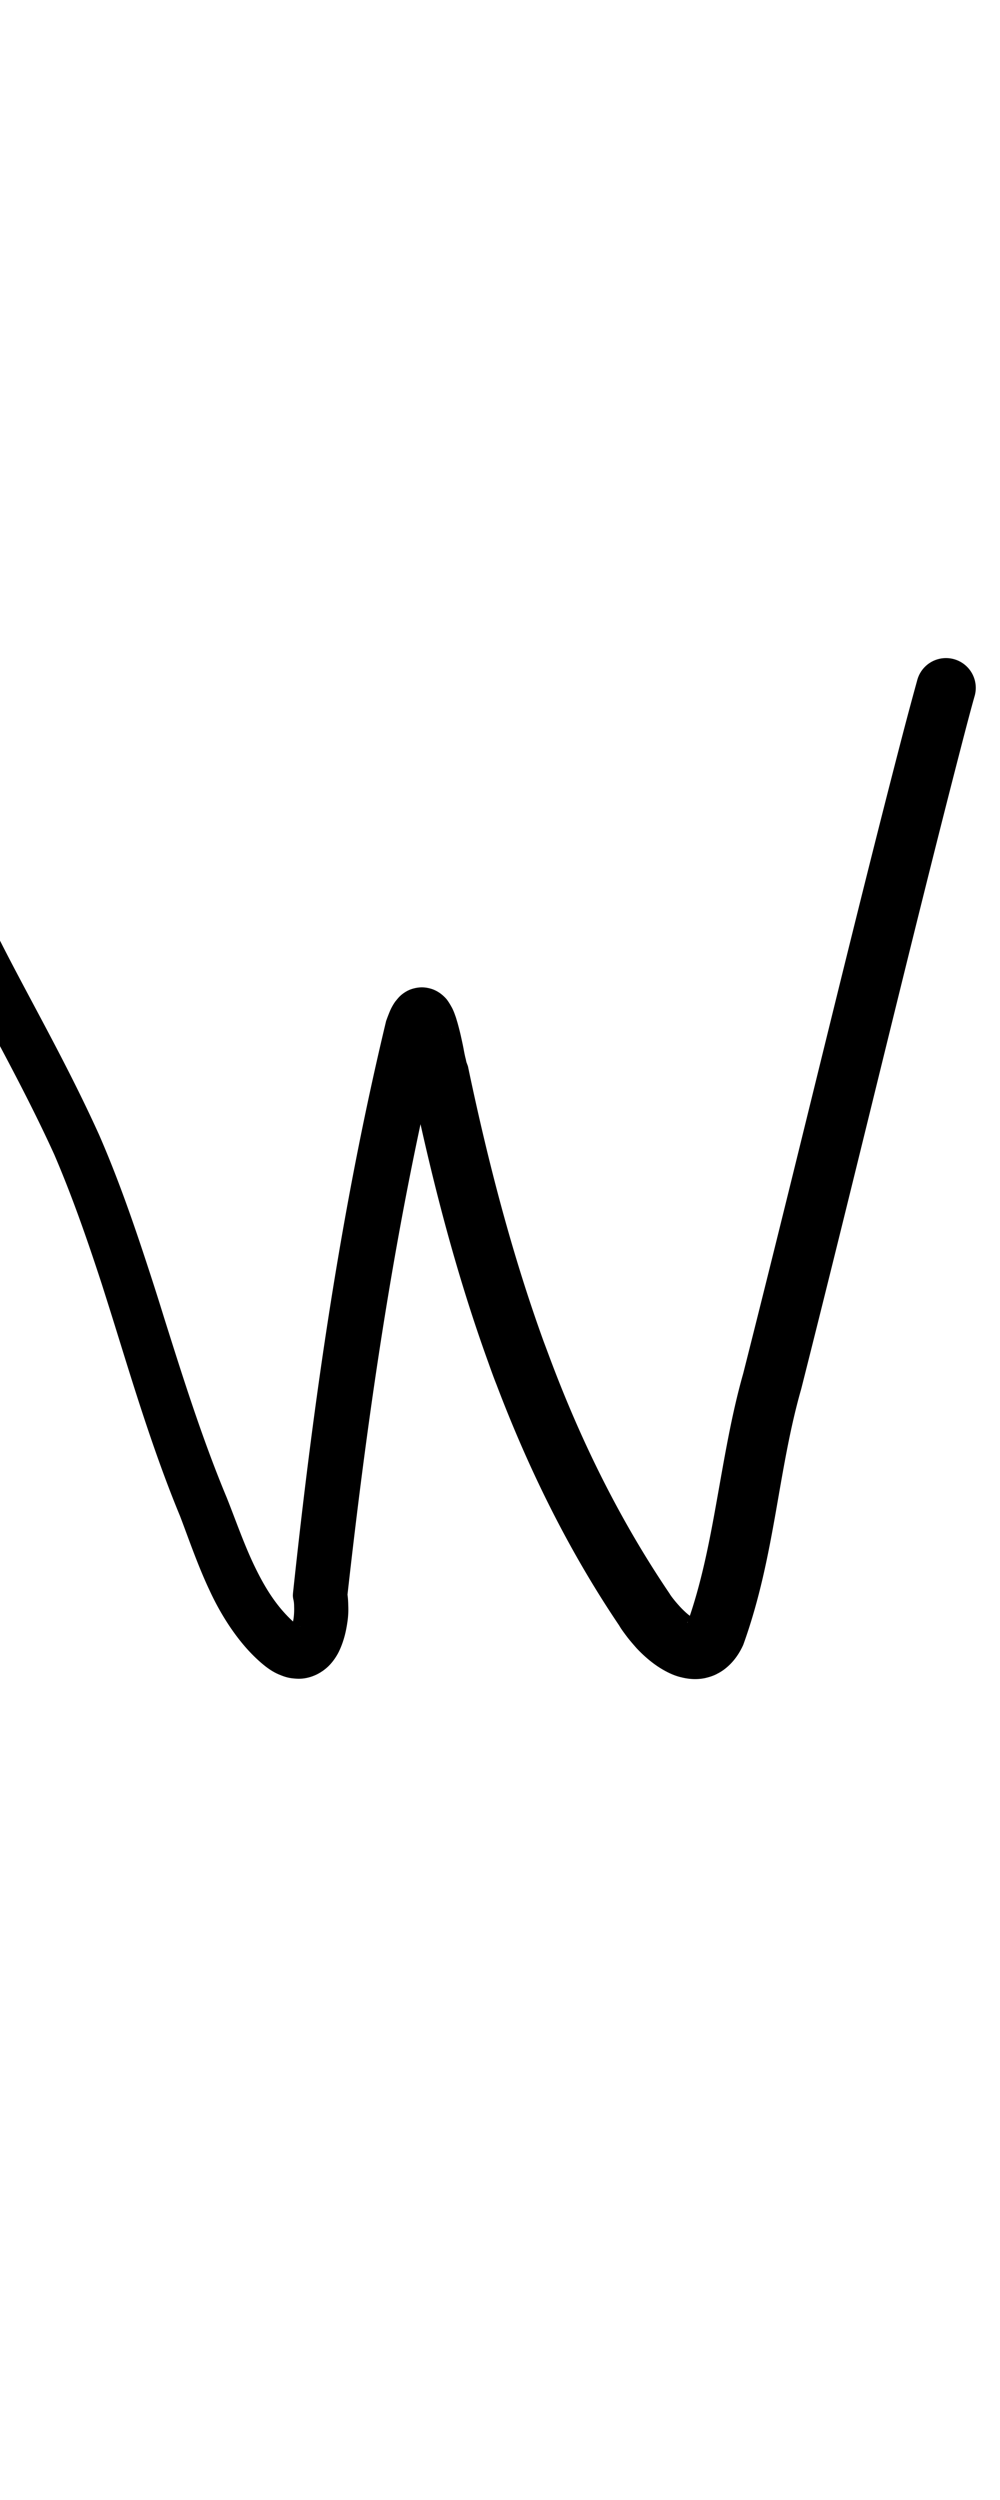 <?xml version="1.0" encoding="UTF-8" standalone="no"?>
<!-- Created with Inkscape (http://www.inkscape.org/) -->

<svg
   width="4mm"
   height="10mm"
   viewBox="0 0 4 10"
   version="1.1"
   id="svg1681"
   inkscape:version="1.2.1 (9c6d41e410, 2022-07-14)"
   sodipodi:docname="lower_w_14.svg"
   inkscape:export-filename="..\..\..\..\Downloads\lower a diff canvas resize 3.0.png"
   inkscape:export-xdpi="96"
   inkscape:export-ydpi="96"
   xmlns:inkscape="http://www.inkscape.org/namespaces/inkscape"
   xmlns:sodipodi="http://sodipodi.sourceforge.net/DTD/sodipodi-0.dtd"
   xmlns="http://www.w3.org/2000/svg"
   xmlns:svg="http://www.w3.org/2000/svg"
   xmlns:rdf="http://www.w3.org/1999/02/22-rdf-syntax-ns#"
   xmlns:cc="http://creativecommons.org/ns#"
   xmlns:dc="http://purl.org/dc/elements/1.1/">
  <defs
     id="defs1675">
    <inkscape:path-effect
       effect="powerstroke"
       id="path-effect957"
       is_visible="true"
       lpeversion="1"
       offset_points="1.367,0.098 | 6.542,0.119"
       not_jump="true"
       sort_points="true"
       interpolator_type="CentripetalCatmullRom"
       interpolator_beta="0.75"
       start_linecap_type="round"
       linejoin_type="spiro"
       miter_limit="4"
       scale_width="1"
       end_linecap_type="round" />
    <inkscape:path-effect
       effect="simplify"
       id="path-effect955"
       is_visible="true"
       lpeversion="1"
       steps="1"
       threshold="0.005"
       smooth_angles="0"
       helper_size="0"
       simplify_individual_paths="false"
       simplify_just_coalesce="false"
       step="1" />
    <inkscape:path-effect
       effect="powerstroke"
       id="path-effect630"
       is_visible="true"
       lpeversion="1"
       offset_points="2.637,0.12 | 7.546,0.153 | 8.756,0.131"
       not_jump="true"
       sort_points="true"
       interpolator_type="CentripetalCatmullRom"
       interpolator_beta="0.75"
       start_linecap_type="round"
       linejoin_type="spiro"
       miter_limit="4"
       scale_width="1"
       end_linecap_type="round" />
    <inkscape:path-effect
       effect="simplify"
       id="path-effect628"
       is_visible="true"
       lpeversion="1"
       steps="1"
       threshold="0.005"
       smooth_angles="0"
       helper_size="0"
       simplify_individual_paths="false"
       simplify_just_coalesce="false"
       step="1" />
    <inkscape:path-effect
       effect="powerstroke"
       id="path-effect572"
       is_visible="true"
       lpeversion="1"
       offset_points="1.884,0.1 | 8.42,0.129"
       not_jump="true"
       sort_points="true"
       interpolator_type="CentripetalCatmullRom"
       interpolator_beta="0.75"
       start_linecap_type="round"
       linejoin_type="spiro"
       miter_limit="4"
       scale_width="1"
       end_linecap_type="round" />
    <inkscape:path-effect
       effect="simplify"
       id="path-effect570"
       is_visible="true"
       lpeversion="1"
       steps="1"
       threshold="0.005"
       smooth_angles="0"
       helper_size="0"
       simplify_individual_paths="false"
       simplify_just_coalesce="false"
       step="1" />
    <inkscape:path-effect
       effect="powerstroke"
       id="path-effect516"
       is_visible="true"
       lpeversion="1"
       offset_points="2.208,0.106"
       not_jump="true"
       sort_points="true"
       interpolator_type="CentripetalCatmullRom"
       interpolator_beta="0.75"
       start_linecap_type="round"
       linejoin_type="spiro"
       miter_limit="4"
       scale_width="1"
       end_linecap_type="round" />
    <inkscape:path-effect
       effect="simplify"
       id="path-effect514"
       is_visible="true"
       lpeversion="1"
       steps="1"
       threshold="0.005"
       smooth_angles="0"
       helper_size="0"
       simplify_individual_paths="false"
       simplify_just_coalesce="false"
       step="1" />
    <inkscape:path-effect
       effect="powerstroke"
       id="path-effect462"
       is_visible="true"
       lpeversion="1"
       offset_points="1.768,0.115 | 7.486,0.137 | 10.224,0.156"
       not_jump="true"
       sort_points="true"
       interpolator_type="CentripetalCatmullRom"
       interpolator_beta="0.75"
       start_linecap_type="round"
       linejoin_type="spiro"
       miter_limit="4"
       scale_width="1"
       end_linecap_type="round" />
    <inkscape:path-effect
       effect="simplify"
       id="path-effect460"
       is_visible="true"
       lpeversion="1"
       steps="1"
       threshold="0.005"
       smooth_angles="0"
       helper_size="0"
       simplify_individual_paths="false"
       simplify_just_coalesce="false"
       step="1" />
    <inkscape:path-effect
       effect="powerstroke"
       id="path-effect410"
       is_visible="true"
       lpeversion="1"
       offset_points="1.307,0.101 | 7.406,0.117"
       not_jump="true"
       sort_points="true"
       interpolator_type="CentripetalCatmullRom"
       interpolator_beta="0.75"
       start_linecap_type="round"
       linejoin_type="spiro"
       miter_limit="4"
       scale_width="1"
       end_linecap_type="round" />
    <inkscape:path-effect
       effect="simplify"
       id="path-effect408"
       is_visible="true"
       lpeversion="1"
       steps="1"
       threshold="0.005"
       smooth_angles="0"
       helper_size="0"
       simplify_individual_paths="false"
       simplify_just_coalesce="false"
       step="1" />
    <inkscape:path-effect
       effect="powerstroke"
       id="path-effect360"
       is_visible="true"
       lpeversion="1"
       offset_points="1.755,0.11 | 6.495,0.139 | 8.144,0.124"
       not_jump="true"
       sort_points="true"
       interpolator_type="CentripetalCatmullRom"
       interpolator_beta="0.75"
       start_linecap_type="round"
       linejoin_type="spiro"
       miter_limit="4"
       scale_width="1"
       end_linecap_type="round" />
    <inkscape:path-effect
       effect="simplify"
       id="path-effect358"
       is_visible="true"
       lpeversion="1"
       steps="1"
       threshold="0.005"
       smooth_angles="0"
       helper_size="0"
       simplify_individual_paths="false"
       simplify_just_coalesce="false"
       step="1" />
    <inkscape:path-effect
       effect="powerstroke"
       id="path-effect312"
       is_visible="true"
       lpeversion="1"
       offset_points="1.4,0.096"
       not_jump="true"
       sort_points="true"
       interpolator_type="CentripetalCatmullRom"
       interpolator_beta="0.75"
       start_linecap_type="round"
       linejoin_type="spiro"
       miter_limit="4"
       scale_width="1"
       end_linecap_type="round" />
    <inkscape:path-effect
       effect="simplify"
       id="path-effect310"
       is_visible="true"
       lpeversion="1"
       steps="1"
       threshold="0.005"
       smooth_angles="0"
       helper_size="0"
       simplify_individual_paths="false"
       simplify_just_coalesce="false"
       step="1" />
    <inkscape:path-effect
       effect="powerstroke"
       id="path-effect305"
       is_visible="true"
       lpeversion="1"
       offset_points="1.531,0.094 | 9.553,0.127"
       not_jump="true"
       sort_points="true"
       interpolator_type="CentripetalCatmullRom"
       interpolator_beta="0.75"
       start_linecap_type="round"
       linejoin_type="spiro"
       miter_limit="4"
       scale_width="1"
       end_linecap_type="round" />
    <inkscape:path-effect
       effect="simplify"
       id="path-effect303"
       is_visible="true"
       lpeversion="1"
       steps="1"
       threshold="0.005"
       smooth_angles="0"
       helper_size="0"
       simplify_individual_paths="false"
       simplify_just_coalesce="false"
       step="1" />
    <inkscape:path-effect
       effect="powerstroke"
       id="path-effect298"
       is_visible="true"
       lpeversion="1"
       offset_points="1.373,0.113 | 8.906,0.144"
       not_jump="true"
       sort_points="true"
       interpolator_type="CentripetalCatmullRom"
       interpolator_beta="0.75"
       start_linecap_type="round"
       linejoin_type="spiro"
       miter_limit="4"
       scale_width="1"
       end_linecap_type="round" />
    <inkscape:path-effect
       effect="simplify"
       id="path-effect296"
       is_visible="true"
       lpeversion="1"
       steps="1"
       threshold="0.005"
       smooth_angles="0"
       helper_size="0"
       simplify_individual_paths="false"
       simplify_just_coalesce="false"
       step="1" />
    <inkscape:path-effect
       effect="powerstroke"
       id="path-effect1424"
       is_visible="true"
       lpeversion="1"
       offset_points="3.234,0.108 | 7.93,0.122"
       not_jump="true"
       sort_points="true"
       interpolator_type="CentripetalCatmullRom"
       interpolator_beta="0.75"
       start_linecap_type="round"
       linejoin_type="spiro"
       miter_limit="4"
       scale_width="1"
       end_linecap_type="round" />
    <inkscape:path-effect
       effect="simplify"
       id="path-effect1422"
       is_visible="true"
       lpeversion="1"
       steps="1"
       threshold="0.004"
       smooth_angles="0"
       helper_size="0"
       simplify_individual_paths="false"
       simplify_just_coalesce="false"
       step="1" />
    <inkscape:path-effect
       effect="powerstroke"
       id="path-effect502"
       is_visible="true"
       lpeversion="1"
       offset_points="3.009,0.216 | 7.36,0.176 | 9.416,0.202"
       not_jump="true"
       sort_points="true"
       interpolator_type="CentripetalCatmullRom"
       interpolator_beta="0.75"
       start_linecap_type="round"
       linejoin_type="spiro"
       miter_limit="4"
       scale_width="1"
       end_linecap_type="round" />
    <inkscape:path-effect
       effect="simplify"
       id="path-effect500"
       is_visible="true"
       lpeversion="1"
       steps="1"
       threshold="0.004"
       smooth_angles="0"
       helper_size="0"
       simplify_individual_paths="false"
       simplify_just_coalesce="false"
       step="1" />
    <inkscape:path-effect
       effect="powerstroke"
       id="path-effect241"
       is_visible="true"
       lpeversion="1"
       offset_points="2.688,0.341"
       not_jump="true"
       sort_points="true"
       interpolator_type="CentripetalCatmullRom"
       interpolator_beta="0.75"
       start_linecap_type="round"
       linejoin_type="spiro"
       miter_limit="4"
       scale_width="1"
       end_linecap_type="round" />
    <inkscape:path-effect
       effect="simplify"
       id="path-effect239"
       is_visible="true"
       lpeversion="1"
       steps="1"
       threshold="0.003"
       smooth_angles="0"
       helper_size="0"
       simplify_individual_paths="false"
       simplify_just_coalesce="false"
       step="1" />
    <inkscape:path-effect
       effect="powerstroke"
       id="path-effect234"
       is_visible="true"
       lpeversion="1"
       offset_points="2.136,0.075"
       not_jump="true"
       sort_points="true"
       interpolator_type="CentripetalCatmullRom"
       interpolator_beta="0.75"
       start_linecap_type="round"
       linejoin_type="spiro"
       miter_limit="4"
       scale_width="1"
       end_linecap_type="round" />
    <inkscape:path-effect
       effect="simplify"
       id="path-effect232"
       is_visible="true"
       lpeversion="1"
       steps="1"
       threshold="0.003"
       smooth_angles="0"
       helper_size="0"
       simplify_individual_paths="false"
       simplify_just_coalesce="false"
       step="1" />
    <inkscape:path-effect
       effect="powerstroke"
       id="path-effect227"
       is_visible="true"
       lpeversion="1"
       offset_points="2.187,0.075"
       not_jump="true"
       sort_points="true"
       interpolator_type="CentripetalCatmullRom"
       interpolator_beta="0.75"
       start_linecap_type="round"
       linejoin_type="spiro"
       miter_limit="4"
       scale_width="1"
       end_linecap_type="round" />
    <inkscape:path-effect
       effect="simplify"
       id="path-effect225"
       is_visible="true"
       lpeversion="1"
       steps="1"
       threshold="0.003"
       smooth_angles="0"
       helper_size="0"
       simplify_individual_paths="false"
       simplify_just_coalesce="false"
       step="1" />
    <inkscape:path-effect
       effect="powerstroke"
       id="path-effect166"
       is_visible="true"
       lpeversion="1"
       offset_points="1.964,0.075"
       not_jump="true"
       sort_points="true"
       interpolator_type="CentripetalCatmullRom"
       interpolator_beta="0.75"
       start_linecap_type="round"
       linejoin_type="spiro"
       miter_limit="4"
       scale_width="1"
       end_linecap_type="round" />
    <inkscape:path-effect
       effect="simplify"
       id="path-effect164"
       is_visible="true"
       lpeversion="1"
       steps="1"
       threshold="0.003"
       smooth_angles="0"
       helper_size="0"
       simplify_individual_paths="false"
       simplify_just_coalesce="false"
       step="1" />
    <inkscape:path-effect
       effect="powerstroke"
       id="path-effect159"
       is_visible="true"
       lpeversion="1"
       offset_points="2.261,0.075"
       not_jump="true"
       sort_points="true"
       interpolator_type="CentripetalCatmullRom"
       interpolator_beta="0.75"
       start_linecap_type="round"
       linejoin_type="spiro"
       miter_limit="4"
       scale_width="1"
       end_linecap_type="round" />
    <inkscape:path-effect
       effect="simplify"
       id="path-effect157"
       is_visible="true"
       lpeversion="1"
       steps="1"
       threshold="0.003"
       smooth_angles="0"
       helper_size="0"
       simplify_individual_paths="false"
       simplify_just_coalesce="false"
       step="1" />
    <inkscape:path-effect
       effect="powerstroke"
       id="path-effect152"
       is_visible="true"
       lpeversion="1"
       offset_points="2.827,0.075"
       not_jump="true"
       sort_points="true"
       interpolator_type="CentripetalCatmullRom"
       interpolator_beta="0.75"
       start_linecap_type="round"
       linejoin_type="spiro"
       miter_limit="4"
       scale_width="1"
       end_linecap_type="round" />
    <inkscape:path-effect
       effect="simplify"
       id="path-effect150"
       is_visible="true"
       lpeversion="1"
       steps="1"
       threshold="0.003"
       smooth_angles="0"
       helper_size="0"
       simplify_individual_paths="false"
       simplify_just_coalesce="false"
       step="1" />
    <inkscape:path-effect
       effect="powerstroke"
       id="path-effect145"
       is_visible="true"
       lpeversion="1"
       offset_points="3.837,0.075"
       not_jump="true"
       sort_points="true"
       interpolator_type="CentripetalCatmullRom"
       interpolator_beta="0.75"
       start_linecap_type="round"
       linejoin_type="spiro"
       miter_limit="4"
       scale_width="1"
       end_linecap_type="round" />
    <inkscape:path-effect
       effect="simplify"
       id="path-effect143"
       is_visible="true"
       lpeversion="1"
       steps="1"
       threshold="0.003"
       smooth_angles="0"
       helper_size="0"
       simplify_individual_paths="false"
       simplify_just_coalesce="false"
       step="1" />
    <inkscape:path-effect
       effect="powerstroke"
       id="path-effect138"
       is_visible="true"
       lpeversion="1"
       offset_points="2.688,0.075"
       not_jump="true"
       sort_points="true"
       interpolator_type="CentripetalCatmullRom"
       interpolator_beta="0.75"
       start_linecap_type="round"
       linejoin_type="spiro"
       miter_limit="4"
       scale_width="1"
       end_linecap_type="round" />
    <inkscape:path-effect
       effect="simplify"
       id="path-effect136"
       is_visible="true"
       lpeversion="1"
       steps="1"
       threshold="0.003"
       smooth_angles="0"
       helper_size="0"
       simplify_individual_paths="false"
       simplify_just_coalesce="false"
       step="1" />
    <inkscape:path-effect
       effect="powerstroke"
       id="path-effect131"
       is_visible="true"
       lpeversion="1"
       offset_points="1.994,0.075"
       not_jump="true"
       sort_points="true"
       interpolator_type="CentripetalCatmullRom"
       interpolator_beta="0.75"
       start_linecap_type="round"
       linejoin_type="spiro"
       miter_limit="4"
       scale_width="1"
       end_linecap_type="round" />
    <inkscape:path-effect
       effect="simplify"
       id="path-effect129"
       is_visible="true"
       lpeversion="1"
       steps="1"
       threshold="0.003"
       smooth_angles="0"
       helper_size="0"
       simplify_individual_paths="false"
       simplify_just_coalesce="false"
       step="1" />
  </defs>
  <sodipodi:namedview
     id="base"
     pagecolor="#ffffff"
     bordercolor="#666666"
     borderopacity="1.0"
     inkscape:pageopacity="0.0"
     inkscape:pageshadow="2"
     inkscape:zoom="15.839192"
     inkscape:cx="1.420527"
     inkscape:cy="16.28871"
     inkscape:document-units="mm"
     inkscape:current-layer="layer1"
     showgrid="false"
     fit-margin-top="0"
     fit-margin-left="0"
     fit-margin-right="0"
     fit-margin-bottom="0"
     inkscape:window-width="1920"
     inkscape:window-height="1057"
     inkscape:window-x="1072"
     inkscape:window-y="321"
     inkscape:window-maximized="1"
     showguides="true"
     inkscape:guide-bbox="true"
     inkscape:snap-bbox="true"
     inkscape:bbox-nodes="true"
     inkscape:snap-nodes="false"
     inkscape:snap-others="false"
     inkscape:snap-page="true"
     inkscape:snap-grids="false"
     inkscape:snap-to-guides="false"
     inkscape:snap-global="false"
     inkscape:pagecheckerboard="0"
     inkscape:showpageshadow="2"
     inkscape:deskcolor="#d1d1d1">
    <sodipodi:guide
       position="-6.181,9.499"
       orientation="0,1"
       id="guide816"
       inkscape:locked="false" />
    <sodipodi:guide
       position="-4.41,10.647"
       orientation="0,1"
       id="guide818"
       inkscape:locked="false" />
    <sodipodi:guide
       position="2.76,11.096"
       orientation="1,0"
       id="guide820"
       inkscape:locked="false" />
    <sodipodi:guide
       position="-0.052,9.749"
       orientation="1,0"
       id="guide1853"
       inkscape:locked="false" />
    <sodipodi:guide
       position="-2.372,3.018"
       orientation="0,1"
       id="guide1855"
       inkscape:locked="false" />
    <sodipodi:guide
       position="2.689,7.394"
       orientation="0,-1"
       id="guide176"
       inkscape:locked="false" />
  </sodipodi:namedview>
  <g
     inkscape:label="Layer 1"
     inkscape:groupmode="layer"
     id="layer1"
     transform="translate(17.028,-147.229)">
    <path
       d="m -17.527,150.168 c 0.036,0.232 0.115,0.493 0.306,0.877 0.122,0.245 0.278,0.512 0.41,0.802 0.07,0.163 0.13,0.334 0.19,0.518 0.02,0.063 0.04,0.126 0.061,0.194 0.065,0.209 0.148,0.483 0.252,0.734 0.03,0.078 0.071,0.198 0.118,0.297 0.023,0.05 0.051,0.101 0.085,0.151 0.033,0.048 0.071,0.095 0.119,0.137 0.024,0.021 0.05,0.04 0.079,0.051 0.014,0.006 0.03,0.011 0.046,0.013 0.016,0.002 0.033,0.003 0.05,4.4e-4 0.034,-0.005 0.063,-0.02 0.086,-0.039 0.022,-0.018 0.038,-0.041 0.049,-0.061 0.011,-0.021 0.019,-0.043 0.025,-0.064 0.006,-0.021 0.01,-0.043 0.013,-0.064 0.003,-0.021 0.004,-0.043 0.003,-0.063 -2.04e-4,-0.015 -0.001,-0.029 -0.003,-0.044 0.084,-0.752 0.194,-1.5 0.372,-2.232 2.1e-4,9.2e-4 0.002,-0.004 0.004,-0.007 0.001,-0.003 0.002,-0.002 -0.002,0.002 -0.002,0.002 -0.004,0.006 -0.009,0.01 -0.004,0.004 -0.011,0.01 -0.021,0.015 -0.01,0.005 -0.023,0.01 -0.038,0.011 -0.015,0.002 -0.03,-4.8e-4 -0.043,-0.005 -0.013,-0.004 -0.023,-0.01 -0.029,-0.015 -0.007,-0.005 -0.012,-0.01 -0.014,-0.014 -0.006,-0.007 -0.007,-0.011 -0.008,-0.011 -3.44e-4,-5.6e-4 2.77e-4,9.4e-4 0.001,0.004 0.001,0.003 0.002,0.008 0.004,0.013 0.003,0.011 0.006,0.025 0.009,0.041 0.003,0.016 0.006,0.032 0.009,0.049 0.003,0.016 0.006,0.033 0.01,0.049 0.002,0.008 0.004,0.016 0.006,0.023 0.001,0.004 0.002,0.008 0.004,0.013 0.081,0.39 0.178,0.765 0.307,1.122 0.011,0.031 0.022,0.062 0.034,0.092 0.123,0.324 0.281,0.653 0.491,0.964 0.006,0.011 0.017,0.026 0.029,0.042 0.012,0.016 0.026,0.032 0.04,0.048 0.028,0.03 0.065,0.063 0.107,0.087 0.021,0.012 0.046,0.024 0.073,0.03 0.028,0.007 0.06,0.01 0.094,0.003 0.017,-0.004 0.034,-0.009 0.05,-0.018 0.016,-0.008 0.031,-0.019 0.044,-0.031 0.026,-0.024 0.045,-0.053 0.059,-0.084 0.066,-0.183 0.1,-0.361 0.13,-0.53 0.031,-0.177 0.057,-0.337 0.102,-0.494 0.231,-0.915 0.437,-1.785 0.636,-2.555 0.024,-0.093 0.044,-0.169 0.058,-0.218 a 0.119,0.119 90 0 0 -0.23,-0.062 c -0.014,0.051 -0.034,0.124 -0.059,0.22 -0.201,0.773 -0.407,1.644 -0.637,2.553 -0.048,0.169 -0.076,0.343 -0.107,0.515 -0.03,0.169 -0.062,0.33 -0.116,0.482 -1.37e-4,-6.5e-4 -0.002,-1.1e-4 0.001,-0.003 0.002,-0.002 0.004,-0.004 0.008,-0.006 0.004,-0.002 0.008,-0.003 0.012,-0.004 0.008,-0.002 0.013,-4.5e-4 0.013,-4.3e-4 -2.4e-5,1e-5 -0.004,-0.001 -0.011,-0.005 -0.015,-0.008 -0.033,-0.024 -0.052,-0.044 -0.009,-0.01 -0.018,-0.02 -0.025,-0.029 -0.008,-0.01 -0.014,-0.018 -0.018,-0.025 -0.201,-0.297 -0.352,-0.608 -0.47,-0.919 -0.011,-0.029 -0.022,-0.059 -0.033,-0.088 -0.125,-0.345 -0.221,-0.71 -0.302,-1.096 -0.001,-0.007 -0.004,-0.013 -0.006,-0.019 9.17e-4,0.002 2.96e-4,0.001 -5.39e-4,-0.001 -8.69e-4,-0.003 -0.002,-0.007 -0.003,-0.013 -0.003,-0.011 -0.006,-0.025 -0.009,-0.042 -0.003,-0.016 -0.007,-0.034 -0.011,-0.052 -0.004,-0.018 -0.009,-0.037 -0.014,-0.055 -0.003,-0.009 -0.005,-0.018 -0.009,-0.028 -0.003,-0.009 -0.007,-0.019 -0.012,-0.029 -0.005,-0.009 -0.012,-0.022 -0.022,-0.035 -0.005,-0.006 -0.013,-0.014 -0.022,-0.021 -0.009,-0.007 -0.022,-0.015 -0.037,-0.02 -0.016,-0.005 -0.033,-0.008 -0.052,-0.006 -0.018,0.002 -0.034,0.007 -0.047,0.014 -0.013,0.007 -0.023,0.015 -0.03,0.022 -0.007,0.007 -0.013,0.015 -0.018,0.021 -0.009,0.013 -0.016,0.026 -0.021,0.038 -0.005,0.012 -0.01,0.025 -0.015,0.039 -0.182,0.759 -0.291,1.523 -0.372,2.284 -5.45e-4,0.005 -0.001,0.01 -9.72e-4,0.015 1.04e-4,0.005 9.47e-4,0.01 0.002,0.015 0.002,0.008 0.003,0.017 0.003,0.029 4.65e-4,0.011 1.79e-4,0.023 -8.92e-4,0.035 -0.001,0.012 -0.003,0.022 -0.005,0.032 -0.002,0.01 -0.005,0.016 -0.007,0.02 -0.002,0.004 -0.002,0.003 0.001,5.2e-4 0.004,-0.003 0.012,-0.008 0.022,-0.009 0.005,-5.8e-4 0.009,-3.1e-4 0.011,2e-4 0.003,4.8e-4 0.004,0.001 0.003,10e-4 -0.001,-2.6e-4 -0.009,-0.004 -0.021,-0.014 -0.032,-0.028 -0.061,-0.061 -0.087,-0.098 -0.026,-0.037 -0.049,-0.078 -0.07,-0.121 -0.044,-0.089 -0.08,-0.194 -0.116,-0.284 -0.101,-0.242 -0.183,-0.506 -0.25,-0.718 -0.021,-0.068 -0.041,-0.131 -0.062,-0.195 -0.061,-0.187 -0.123,-0.365 -0.198,-0.537 -0.138,-0.305 -0.295,-0.572 -0.413,-0.81 -0.184,-0.37 -0.254,-0.612 -0.287,-0.821 a 0.098,0.098 90 0 0 -0.194,0.03 z"
       id="path-1"
       inkscape:path-effect="#path-effect955;#path-effect957"
       inkscape:original-d="m -17.430352,150.15244 c 0.08945,0.55211 0.388399,1.00709 0.63395,1.4967 0.15254,0.30415 0.246918,0.6192 0.348574,0.94257 0.08689,0.2764 0.101437,0.32841 0.213291,0.6154 0.05319,0.13647 0.214431,0.65589 0.431521,0.62966 0.05976,-0.007 0.04974,-0.20385 0.05233,-0.22812 0.07496,-0.70111 0.178384,-1.40676 0.331787,-2.09554 0.0015,-0.007 0.04514,-0.24001 0.07998,-0.23506 0.01454,0.002 0.09895,0.39738 0.110596,0.44816 0.0217,0.0946 0.04279,0.18931 0.06715,0.28323 0.136764,0.52734 0.33046,1.05538 0.617163,1.52098 0.02756,0.0448 0.219541,0.38172 0.343637,0.28169 0.08397,-0.0677 0.183096,-0.73883 0.195517,-0.79382 0.0543,-0.24043 0.159669,-0.65749 0.213292,-0.87089 0.181385,-0.72187 0.349735,-1.44752 0.544091,-2.16606"
       style="fill:#000000;fill-rule:nonzero;stroke:none" />
  </g>
</svg>
